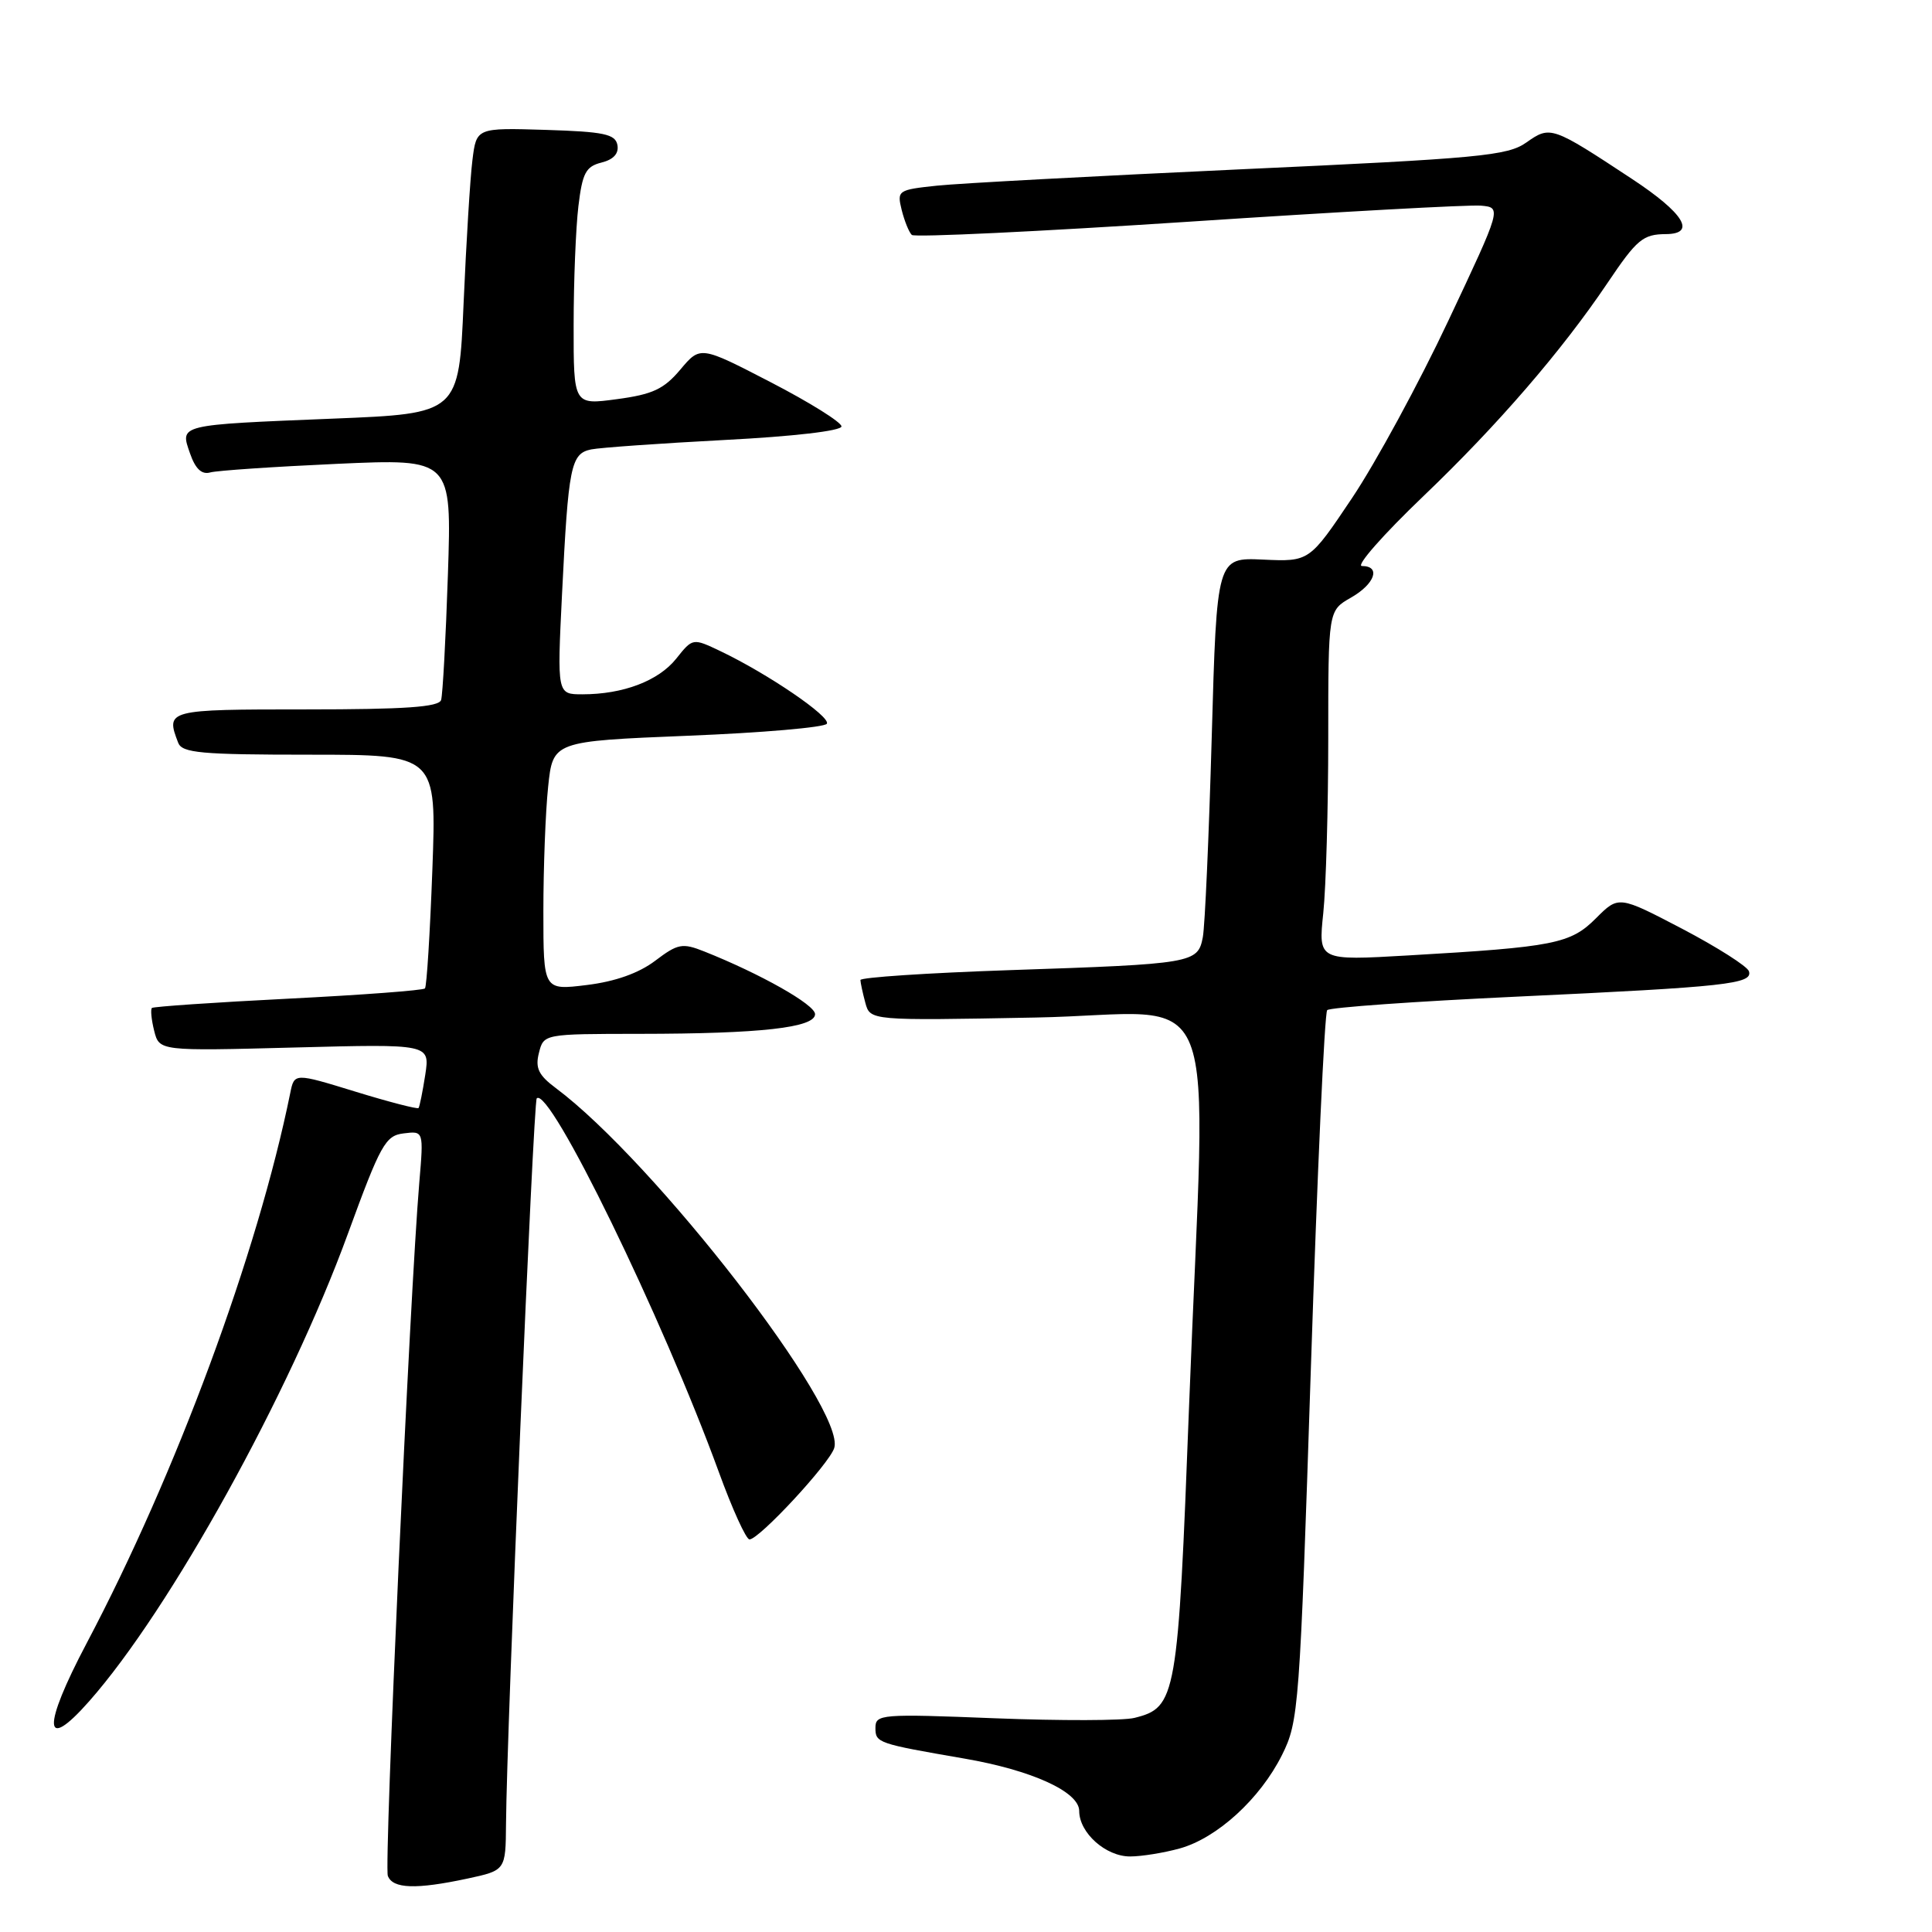 <?xml version="1.0" encoding="UTF-8" standalone="no"?>
<!DOCTYPE svg PUBLIC "-//W3C//DTD SVG 1.1//EN" "http://www.w3.org/Graphics/SVG/1.1/DTD/svg11.dtd" >
<svg xmlns="http://www.w3.org/2000/svg" xmlns:xlink="http://www.w3.org/1999/xlink" version="1.1" viewBox="0 0 256 256">
 <g >
 <path fill="currentColor"
d=" M 61.95 248.92 C 67.00 247.83 67.00 247.83 67.05 241.67 C 67.14 229.26 70.67 145.99 71.12 145.54 C 72.81 143.86 87.76 174.54 95.24 195.03 C 97.03 199.95 98.86 203.98 99.31 203.98 C 100.56 204.01 109.88 193.97 110.54 191.87 C 112.15 186.79 86.73 153.94 73.64 144.17 C 71.36 142.47 70.90 141.52 71.41 139.52 C 72.04 137.00 72.04 137.00 84.77 136.99 C 100.78 136.98 108.00 136.17 108.00 134.38 C 108.00 133.12 100.75 129.03 93.31 126.07 C 90.41 124.92 89.82 125.03 86.81 127.31 C 84.64 128.95 81.52 130.06 77.75 130.52 C 72.00 131.23 72.00 131.23 72.00 120.76 C 72.00 115.00 72.28 107.58 72.63 104.26 C 73.26 98.22 73.26 98.22 91.14 97.49 C 100.98 97.10 109.27 96.38 109.56 95.90 C 110.12 94.99 101.77 89.29 95.48 86.29 C 91.79 84.53 91.79 84.53 89.60 87.28 C 87.25 90.22 82.57 92.00 77.17 92.00 C 73.82 92.00 73.82 92.00 74.47 78.75 C 75.31 61.73 75.63 60.11 78.33 59.55 C 79.52 59.31 87.47 58.75 96.00 58.30 C 105.13 57.83 111.50 57.09 111.50 56.50 C 111.50 55.95 107.29 53.32 102.15 50.66 C 92.80 45.82 92.80 45.82 90.15 48.97 C 87.97 51.56 86.48 52.26 81.75 52.89 C 76.00 53.67 76.00 53.67 76.01 43.08 C 76.01 37.26 76.30 30.17 76.64 27.33 C 77.17 22.92 77.62 22.06 79.70 21.54 C 81.30 21.14 82.02 20.34 81.81 19.21 C 81.53 17.77 80.04 17.45 72.31 17.21 C 63.13 16.93 63.13 16.93 62.60 21.21 C 62.30 23.57 61.78 32.09 61.43 40.15 C 60.80 54.80 60.80 54.80 44.15 55.47 C 23.49 56.31 23.84 56.23 25.18 60.08 C 25.89 62.13 26.73 62.92 27.86 62.60 C 28.76 62.35 36.33 61.84 44.68 61.46 C 59.86 60.78 59.86 60.78 59.35 76.14 C 59.07 84.59 58.66 92.06 58.45 92.75 C 58.16 93.69 53.68 94.00 40.53 94.00 C 22.12 94.00 21.93 94.05 23.61 98.42 C 24.13 99.77 26.62 100.00 41.03 100.00 C 57.85 100.00 57.85 100.00 57.29 115.25 C 56.98 123.64 56.54 130.71 56.31 130.97 C 56.08 131.23 47.93 131.84 38.19 132.33 C 28.46 132.82 20.33 133.38 20.13 133.56 C 19.93 133.75 20.06 135.11 20.43 136.59 C 21.11 139.27 21.11 139.27 39.04 138.80 C 56.97 138.33 56.97 138.33 56.35 142.41 C 56.00 144.66 55.60 146.64 55.46 146.82 C 55.32 146.99 51.55 146.02 47.10 144.65 C 39.00 142.16 39.00 142.16 38.46 144.83 C 34.14 166.08 23.34 195.28 11.49 217.72 C 5.57 228.92 5.72 232.34 11.82 225.42 C 22.55 213.27 38.35 184.71 46.09 163.50 C 50.43 151.62 51.07 150.47 53.49 150.18 C 56.14 149.85 56.14 149.85 55.56 156.68 C 54.31 171.38 50.87 247.21 51.39 248.56 C 52.04 250.28 55.12 250.38 61.95 248.92 Z  M 156.32 244.93 C 161.28 243.55 166.97 238.35 169.87 232.55 C 172.09 228.10 172.22 226.42 173.70 181.22 C 174.54 155.53 175.51 134.21 175.86 133.85 C 176.21 133.49 187.53 132.69 201.00 132.06 C 228.83 130.76 232.29 130.38 231.74 128.69 C 231.52 128.04 227.55 125.51 222.92 123.08 C 214.48 118.67 214.48 118.67 211.48 121.67 C 208.10 125.06 205.96 125.48 186.59 126.60 C 174.68 127.29 174.68 127.29 175.34 121.00 C 175.70 117.54 176.00 107.10 176.00 97.81 C 176.00 80.91 176.00 80.91 178.99 79.20 C 182.18 77.39 183.02 75.00 180.46 75.00 C 179.62 75.00 183.28 70.84 188.60 65.75 C 198.44 56.34 206.93 46.51 213.00 37.50 C 216.90 31.70 217.70 31.04 220.75 31.02 C 224.82 30.99 223.12 28.24 216.25 23.71 C 205.60 16.69 205.43 16.64 202.25 18.88 C 199.77 20.64 196.06 20.99 164.50 22.43 C 145.25 23.32 127.10 24.29 124.16 24.60 C 118.97 25.15 118.84 25.24 119.48 27.83 C 119.85 29.30 120.45 30.78 120.82 31.13 C 121.19 31.47 137.70 30.68 157.50 29.38 C 177.30 28.07 194.73 27.11 196.24 27.25 C 198.98 27.50 198.98 27.50 191.91 42.50 C 188.03 50.75 182.29 61.31 179.17 65.97 C 173.50 74.43 173.50 74.43 167.36 74.15 C 161.23 73.87 161.23 73.87 160.56 97.68 C 160.19 110.78 159.66 122.71 159.38 124.18 C 158.72 127.63 158.14 127.73 133.75 128.55 C 122.89 128.92 114.01 129.51 114.01 129.86 C 114.02 130.21 114.31 131.57 114.66 132.87 C 115.30 135.24 115.30 135.24 137.15 134.83 C 162.49 134.36 159.81 127.59 157.56 186.27 C 156.08 225.07 155.88 226.24 150.32 227.63 C 148.86 228.00 140.54 228.02 131.83 227.68 C 116.74 227.08 116.00 227.14 116.00 228.95 C 116.00 230.94 116.26 231.03 127.78 233.02 C 136.72 234.56 143.00 237.42 143.00 239.96 C 143.00 242.86 146.52 246.00 149.75 245.99 C 151.26 245.99 154.22 245.51 156.32 244.93 Z "/>
</g>
</svg>